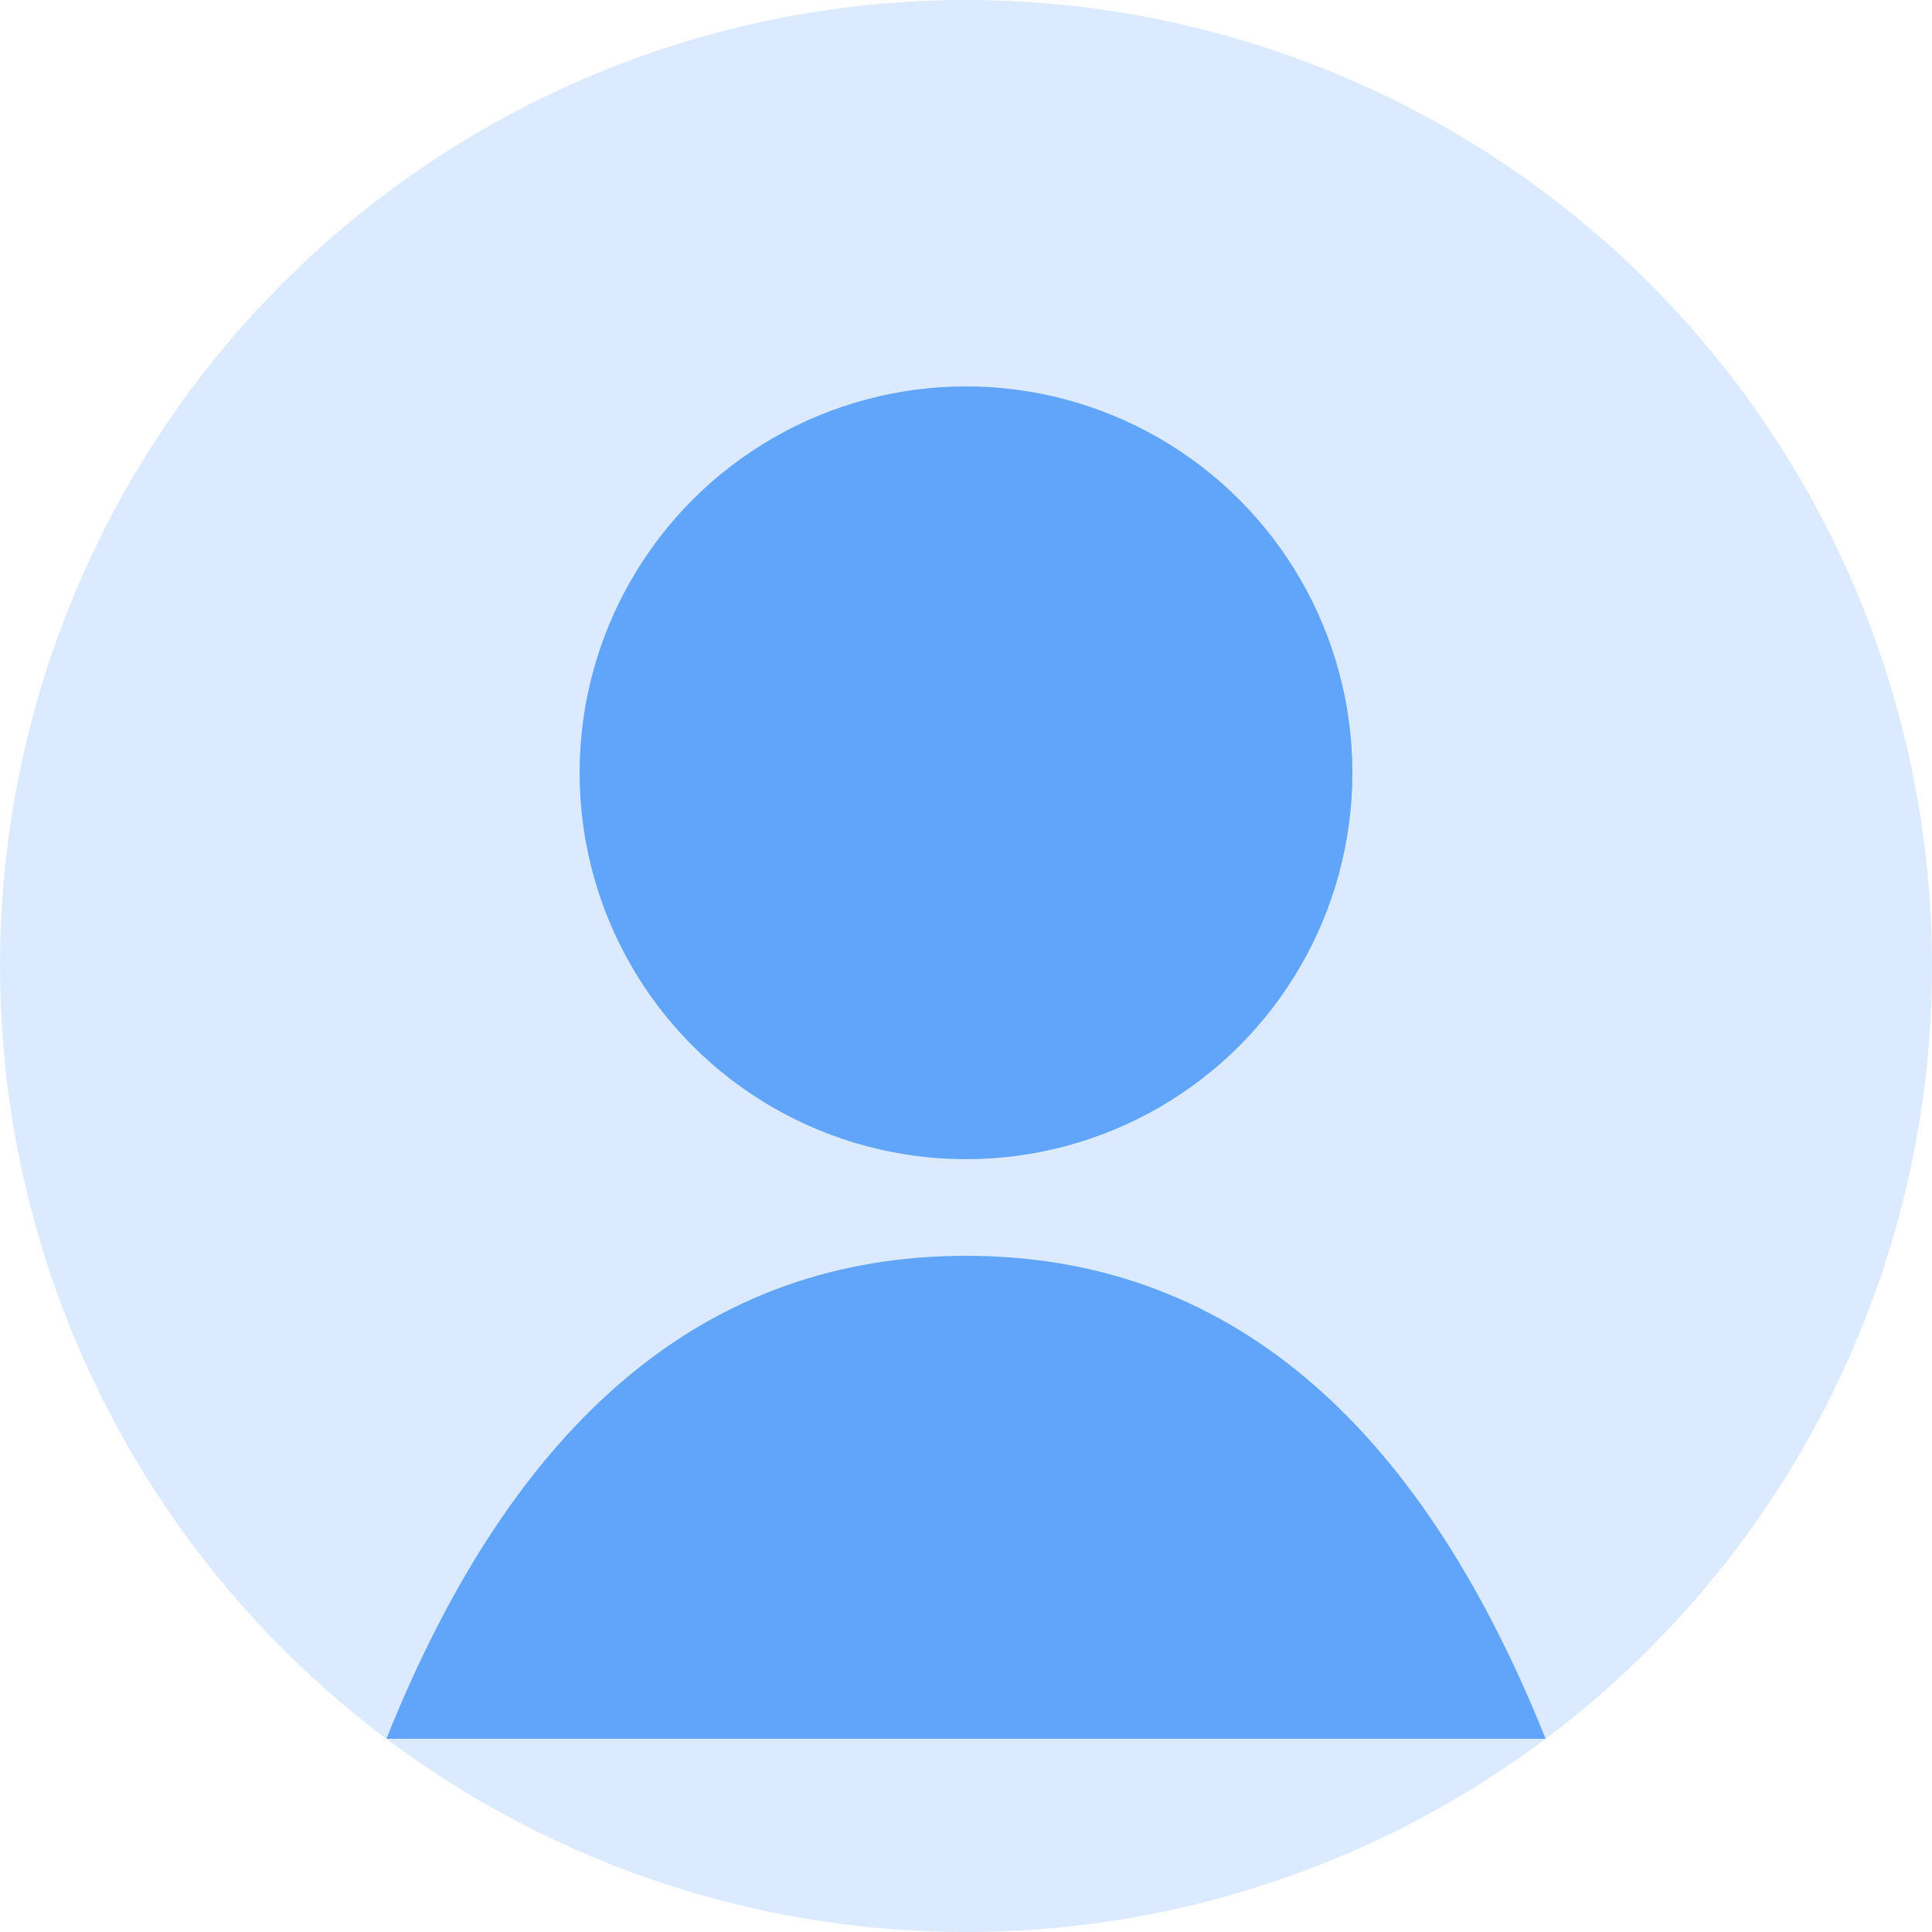<svg width="200" height="200" viewBox="0 0 200 200" xmlns="http://www.w3.org/2000/svg">
  <!-- Background circle -->
  <circle cx="100" cy="100" r="100" fill="#dbeafe" />
  
  <!-- Abstract avatar shape -->
  <circle cx="100" cy="80" r="40" fill="#60a5fa" />
  <path d="M100 130 Q 60 130 40 180 L 160 180 Q 140 130 100 130 Z" fill="#60a5fa" />
</svg>